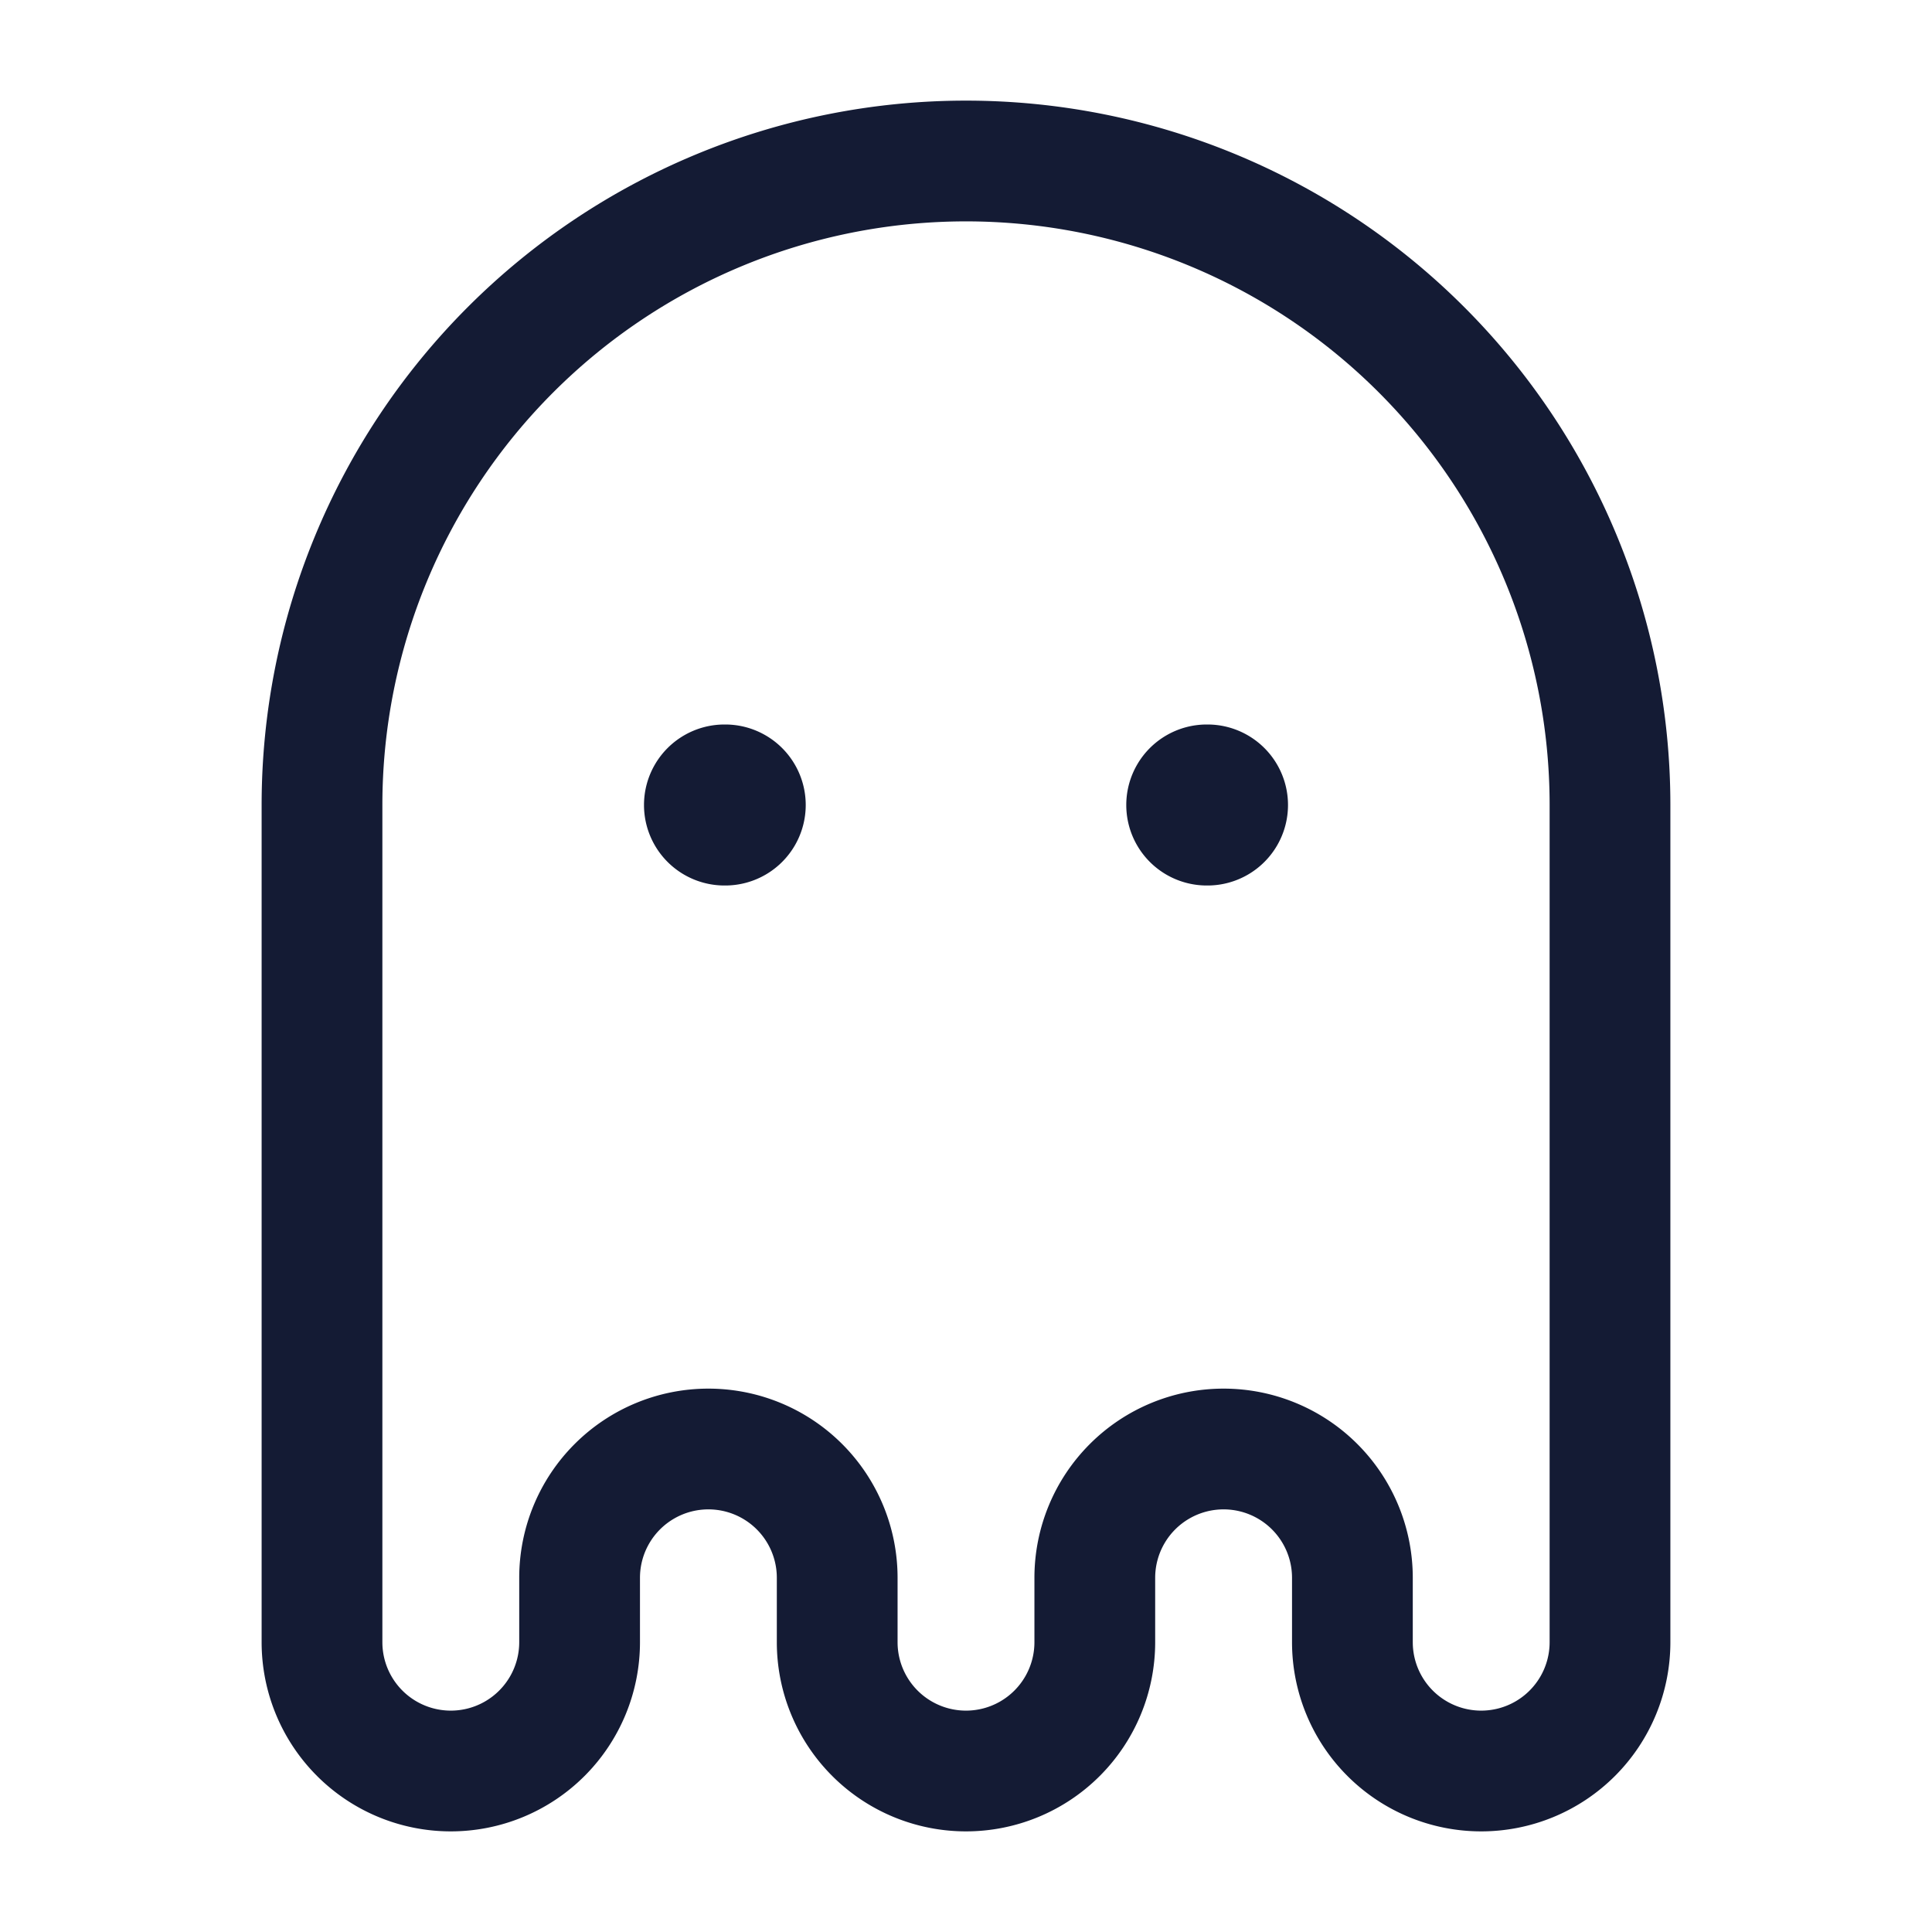 <svg xmlns="http://www.w3.org/2000/svg" width="24" height="24" fill="none"><path fill="#141B34" fill-rule="evenodd" d="M12 1.25A8.75 8.75 0 0 0 3.25 10v10.4a2.35 2.35 0 1 0 4.7 0v-.8a.85.85 0 0 1 1.7 0v.8a2.35 2.35 0 1 0 4.7 0v-.8a.85.85 0 0 1 1.7 0v.8a2.35 2.35 0 1 0 4.7 0V10A8.75 8.75 0 0 0 12 1.25M4.75 10a7.25 7.25 0 0 1 14.5 0v10.4a.85.85 0 0 1-1.7 0v-.8a2.35 2.35 0 1 0-4.7 0v.8a.85.85 0 0 1-1.7 0v-.8a2.35 2.35 0 1 0-4.7 0v.8a.85.85 0 0 1-1.7 0zM9 9a1 1 0 1 0 0 2h.009a1 1 0 1 0 0-2zm5.991 0a1 1 0 0 0 0 2H15a1 1 0 1 0 0-2z" clip-rule="evenodd"/></svg>